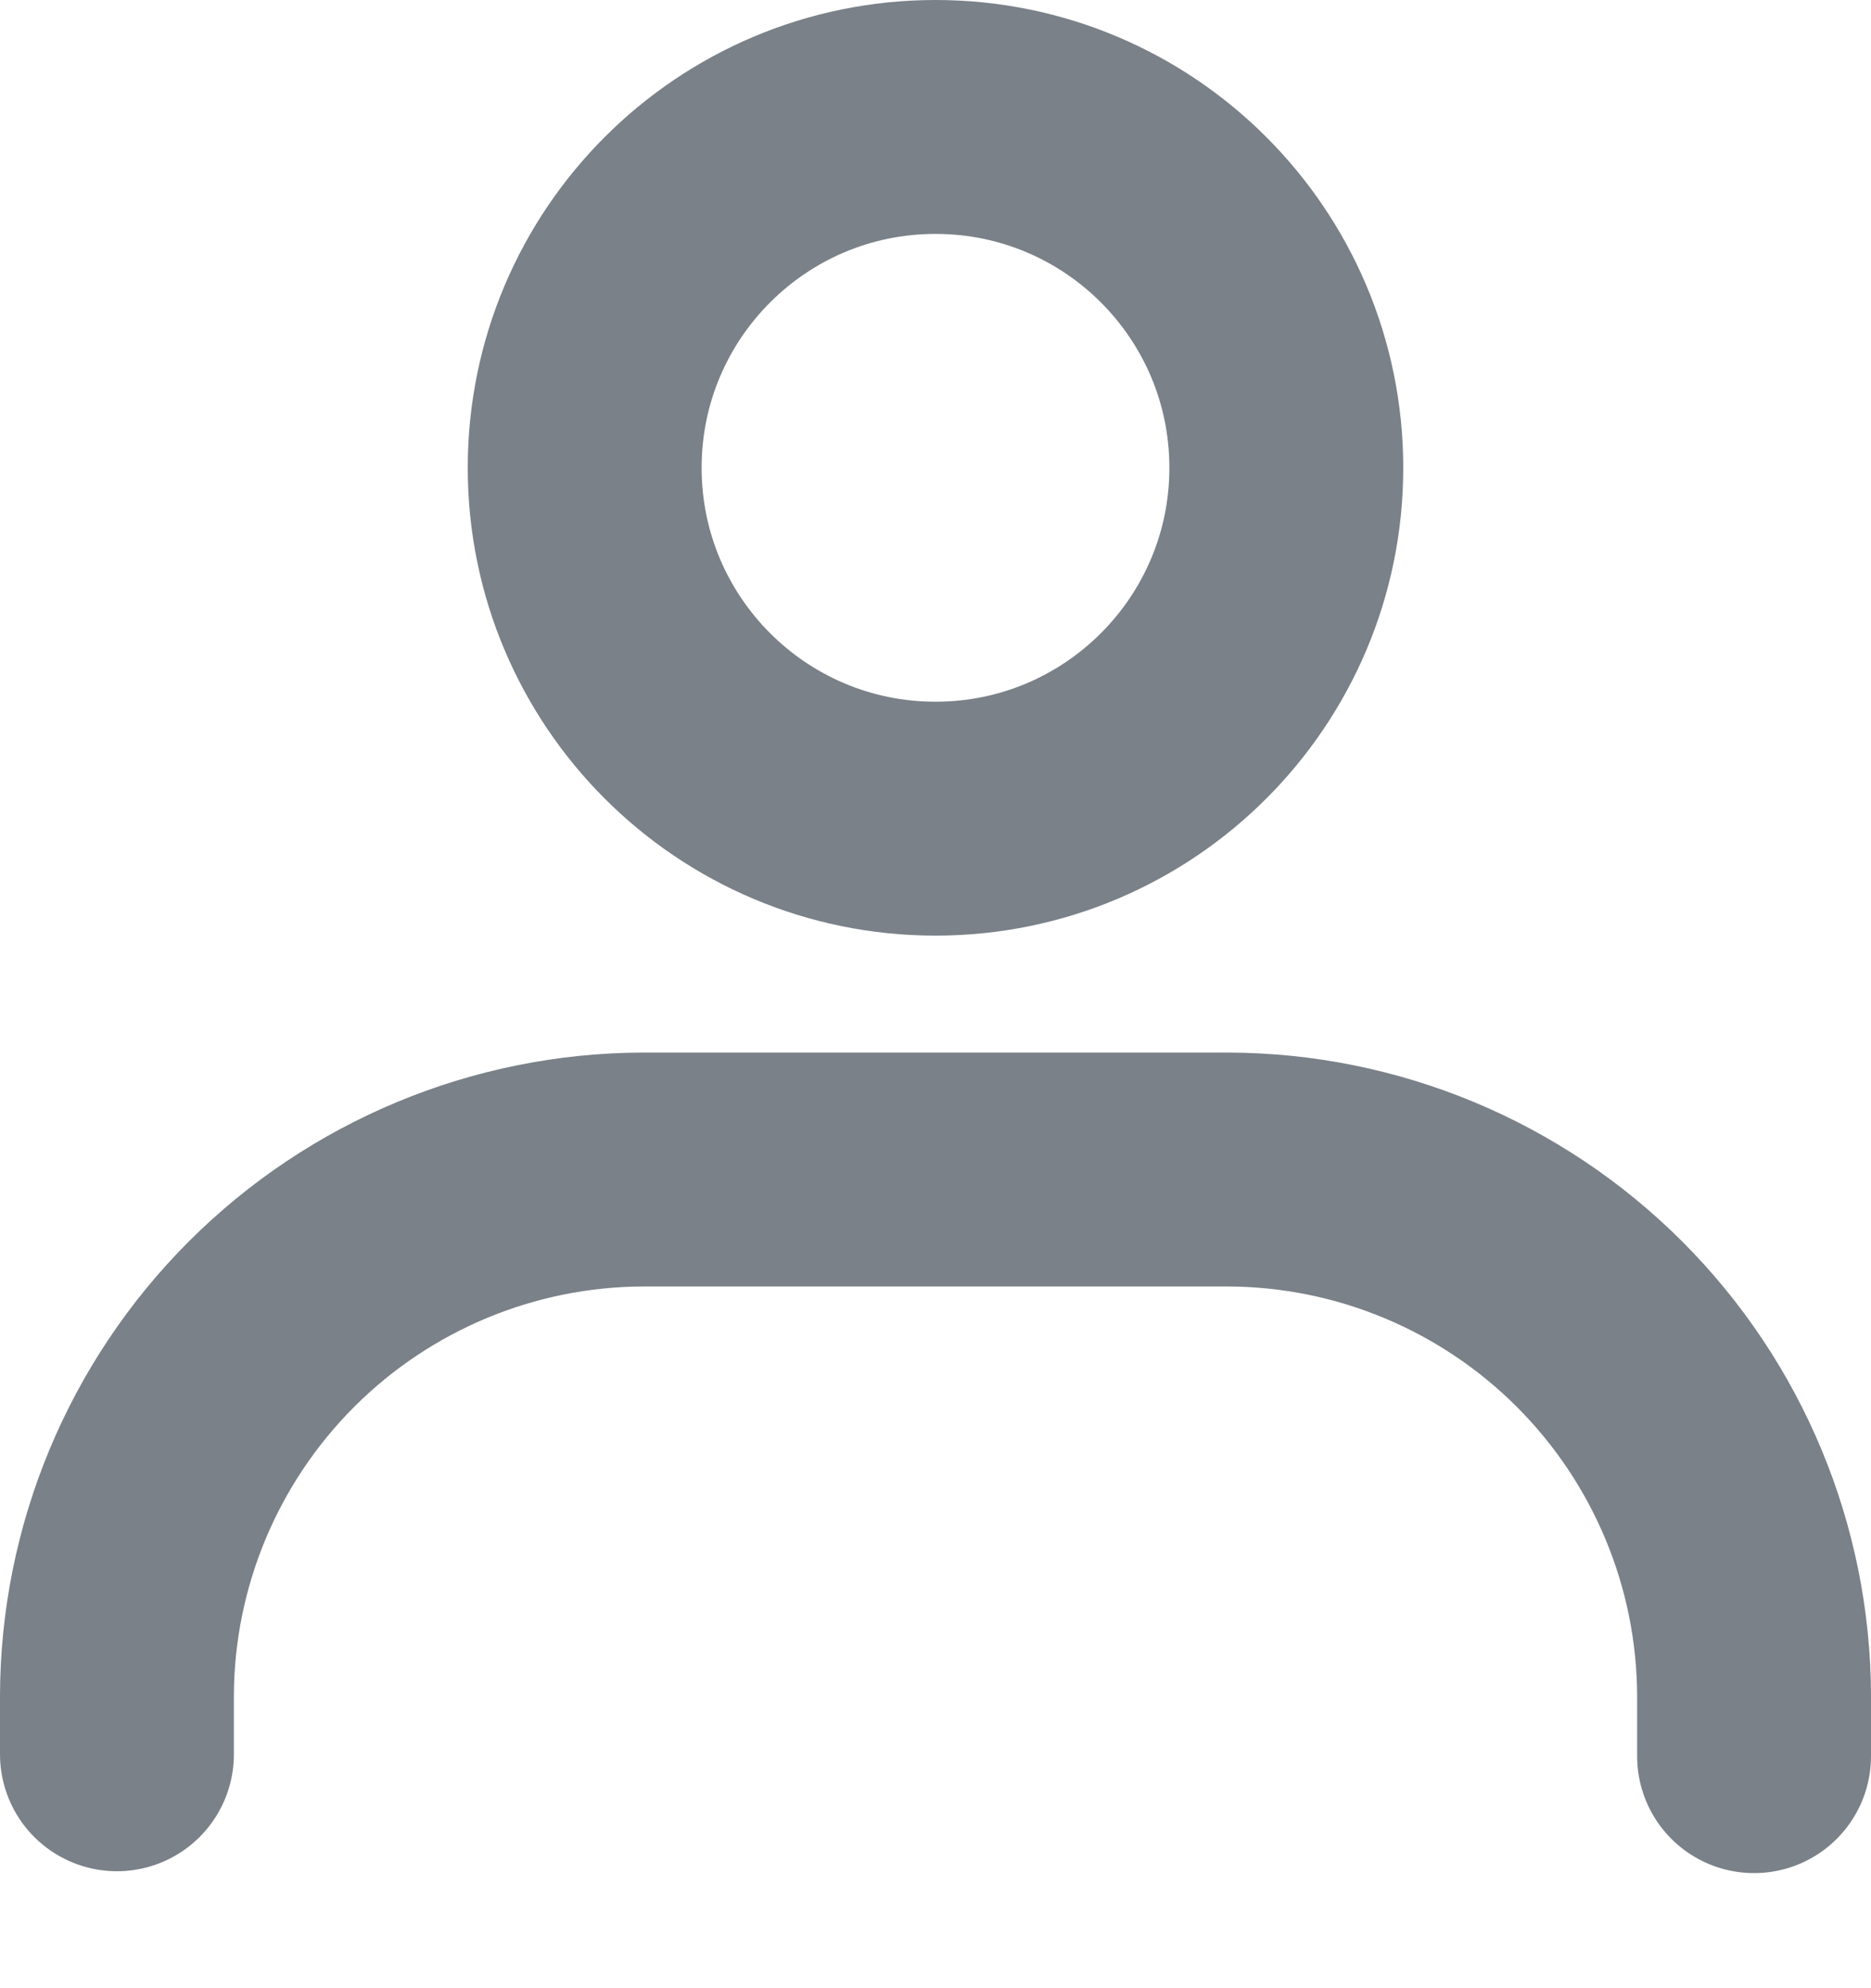 <svg width="16" height="17" viewBox="0 0 16 17" fill="none" xmlns="http://www.w3.org/2000/svg">
<path d="M8 7C9.657 7 11 5.657 11 4C11 2.343 9.657 1 8 1C6.343 1 5 2.343 5 4C5 5.657 6.343 7 8 7Z" stroke="#7A8188" stroke-width="2" stroke-miterlimit="10"/>
<path d="M1 15V14.5C1.003 13.308 1.479 12.165 2.322 11.322C3.165 10.479 4.308 10.003 5.5 10H10.5C11.692 10.003 12.835 10.479 13.678 11.322C14.521 12.165 14.997 13.308 15 14.5V15.016" stroke="#7A8188" stroke-width="2" stroke-linecap="round" stroke-linejoin="round"/>
</svg>
